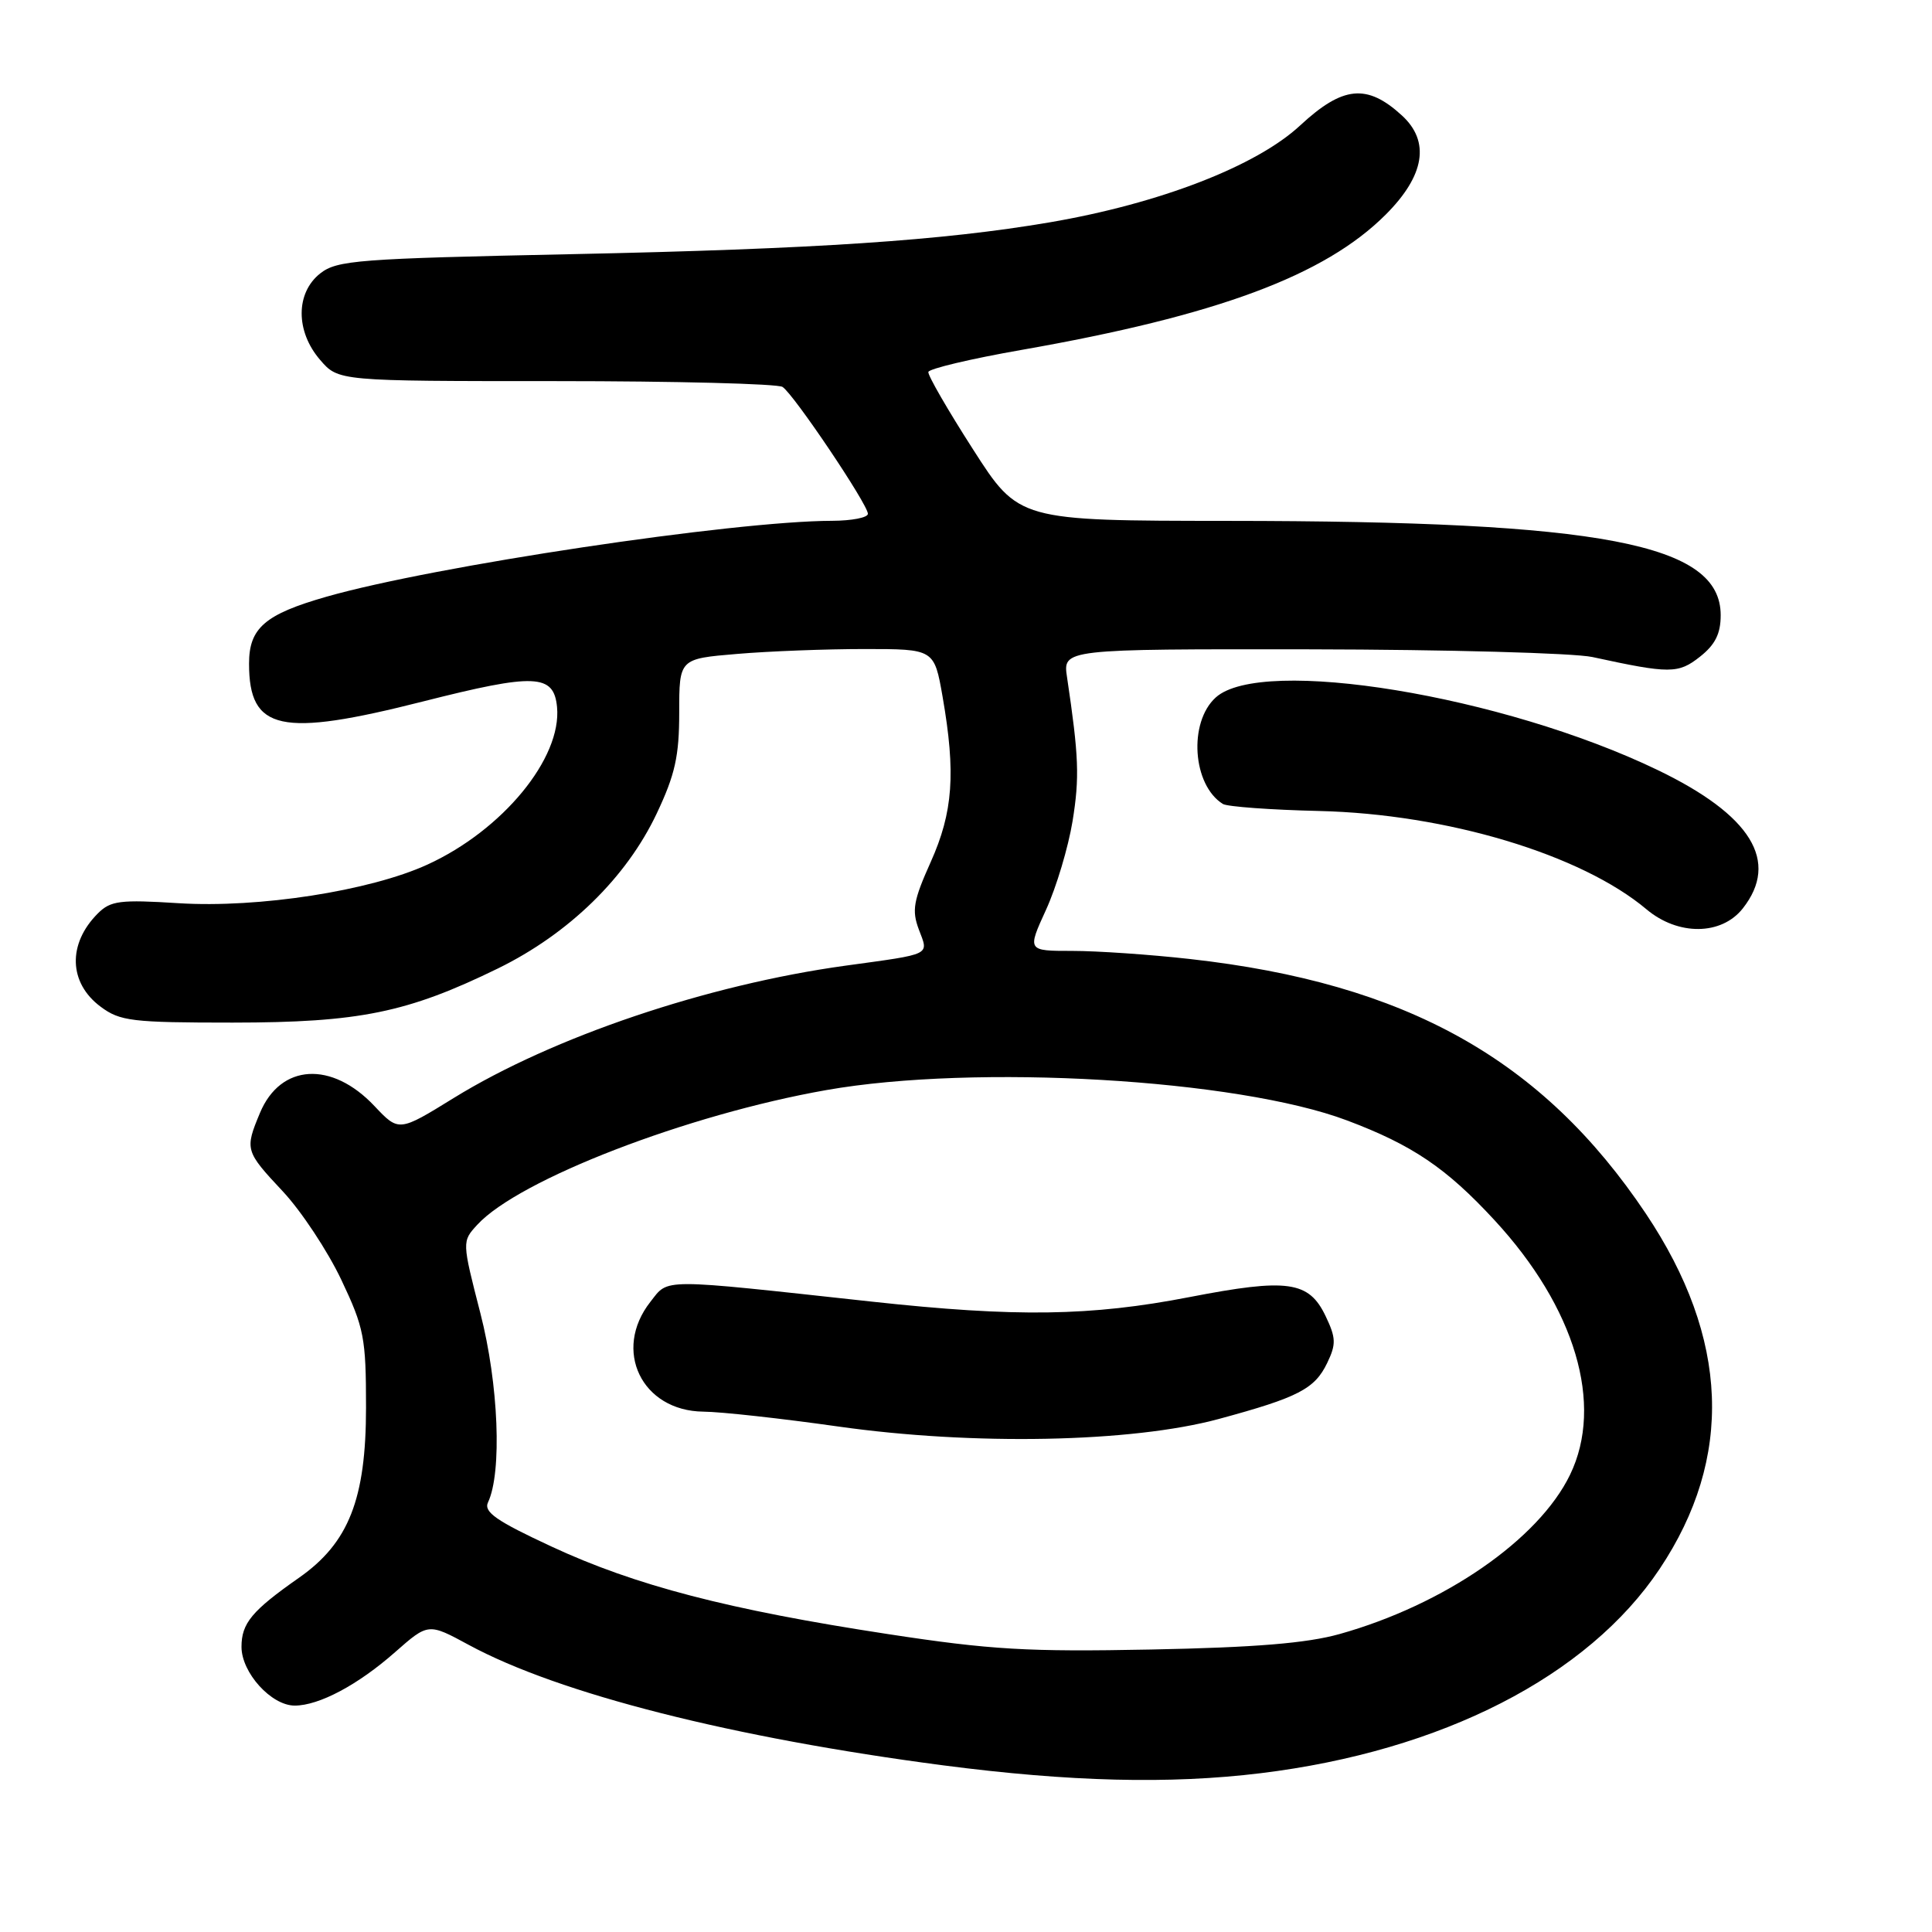 <?xml version="1.0" encoding="UTF-8" standalone="no"?>
<!DOCTYPE svg PUBLIC "-//W3C//DTD SVG 1.1//EN" "http://www.w3.org/Graphics/SVG/1.1/DTD/svg11.dtd" >
<svg xmlns="http://www.w3.org/2000/svg" xmlns:xlink="http://www.w3.org/1999/xlink" version="1.1" viewBox="0 0 256 256">
 <g >
 <path fill="currentColor"
d=" M 167.03 234.96 C 191.06 232.03 210.41 222.12 219.91 207.89 C 229.75 193.16 229.13 177.33 218.09 160.82 C 204.38 140.35 186.33 130.27 157.64 127.07 C 152.38 126.48 145.39 126.00 142.09 126.00 C 136.11 126.00 136.11 126.00 138.60 120.56 C 139.97 117.57 141.55 112.28 142.12 108.81 C 143.06 103.00 142.95 100.21 141.39 89.75 C 140.82 86.00 140.82 86.00 173.66 86.04 C 191.72 86.07 208.53 86.53 211.00 87.06 C 221.26 89.29 222.38 89.29 225.25 87.02 C 227.27 85.43 228.00 83.97 228.00 81.52 C 228.00 72.04 212.38 69.05 162.75 69.02 C 134.99 69.00 134.99 69.00 128.93 59.54 C 125.59 54.34 122.93 49.73 123.01 49.29 C 123.09 48.86 128.64 47.54 135.33 46.37 C 161.27 41.82 175.53 36.52 183.62 28.43 C 188.79 23.26 189.53 18.74 185.75 15.29 C 181.13 11.06 177.93 11.38 172.28 16.62 C 166.48 22.01 153.66 26.97 139.10 29.46 C 124.87 31.88 108.12 33.00 75.68 33.68 C 47.41 34.27 44.66 34.48 42.43 36.23 C 39.16 38.81 39.15 43.91 42.42 47.69 C 44.84 50.50 44.84 50.50 73.67 50.50 C 89.53 50.50 103.04 50.85 103.69 51.27 C 105.18 52.24 115.00 66.84 115.00 68.08 C 115.00 68.59 112.86 69.00 110.25 69.01 C 97.20 69.04 57.48 75.00 43.25 79.07 C 35.10 81.40 33.00 83.22 33.00 87.93 C 33.00 96.84 37.16 97.74 56.08 92.94 C 70.88 89.19 73.38 89.29 73.81 93.68 C 74.46 100.45 66.60 110.01 56.62 114.57 C 49.01 118.05 34.26 120.34 23.69 119.68 C 15.90 119.19 14.66 119.34 12.96 121.04 C 8.94 125.06 9.09 130.24 13.33 133.39 C 15.90 135.31 17.46 135.50 30.83 135.50 C 47.60 135.49 53.98 134.19 65.99 128.32 C 75.38 123.72 83.00 116.29 87.02 107.79 C 89.45 102.65 90.00 100.20 90.00 94.40 C 90.00 87.29 90.00 87.29 97.65 86.65 C 101.86 86.29 109.46 86.00 114.55 86.00 C 123.79 86.00 123.79 86.00 124.90 92.33 C 126.66 102.45 126.29 107.61 123.32 114.23 C 121.03 119.33 120.80 120.63 121.75 123.16 C 123.06 126.63 123.63 126.36 112.00 127.96 C 93.69 130.49 73.27 137.39 60.14 145.48 C 52.85 149.98 52.85 149.98 49.62 146.56 C 43.95 140.54 37.17 140.95 34.45 147.46 C 32.42 152.33 32.48 152.53 37.47 157.86 C 39.93 160.49 43.41 165.76 45.22 169.57 C 48.25 175.96 48.50 177.27 48.50 186.50 C 48.50 198.63 46.21 204.45 39.62 209.06 C 33.38 213.43 32.00 215.08 32.00 218.22 C 32.00 221.64 35.95 226.00 39.05 226.00 C 42.27 226.00 47.43 223.26 52.35 218.92 C 56.75 215.05 56.75 215.05 62.12 217.96 C 74.06 224.43 97.11 230.27 125.00 233.92 C 141.74 236.10 155.00 236.43 167.03 234.96 Z  M 230.93 120.37 C 235.83 114.14 232.06 108.01 219.64 102.03 C 199.17 92.16 167.17 86.91 161.09 92.42 C 157.45 95.72 158.01 104.03 162.04 106.53 C 162.63 106.89 168.37 107.31 174.80 107.46 C 191.71 107.86 209.53 113.22 218.17 120.49 C 222.36 124.01 228.10 123.96 230.93 120.37 Z  M 117.63 216.52 C 96.54 213.30 84.18 210.09 73.09 204.93 C 65.78 201.54 64.07 200.35 64.66 199.08 C 66.54 195.10 66.07 183.40 63.65 174.00 C 61.21 164.50 61.21 164.50 63.24 162.29 C 68.74 156.30 91.09 147.68 109.50 144.44 C 129.24 140.96 163.95 142.99 178.48 148.46 C 187.14 151.72 191.63 154.75 198.02 161.67 C 208.74 173.27 212.55 186.10 208.04 195.41 C 203.89 203.99 191.38 212.63 177.50 216.52 C 173.14 217.74 166.29 218.30 152.50 218.57 C 136.17 218.89 131.27 218.61 117.63 216.52 Z  M 161.50 188.02 C 172.03 185.17 174.21 184.04 175.86 180.60 C 177.06 178.11 177.03 177.28 175.65 174.39 C 173.43 169.74 170.63 169.35 157.62 171.87 C 144.53 174.41 134.62 174.55 115.50 172.47 C 87.14 169.38 88.64 169.37 86.18 172.50 C 81.14 178.91 85.03 186.96 93.20 187.05 C 95.57 187.07 103.58 187.96 111.00 189.01 C 128.93 191.56 149.94 191.15 161.50 188.02 Z "/>
</g>
</svg>